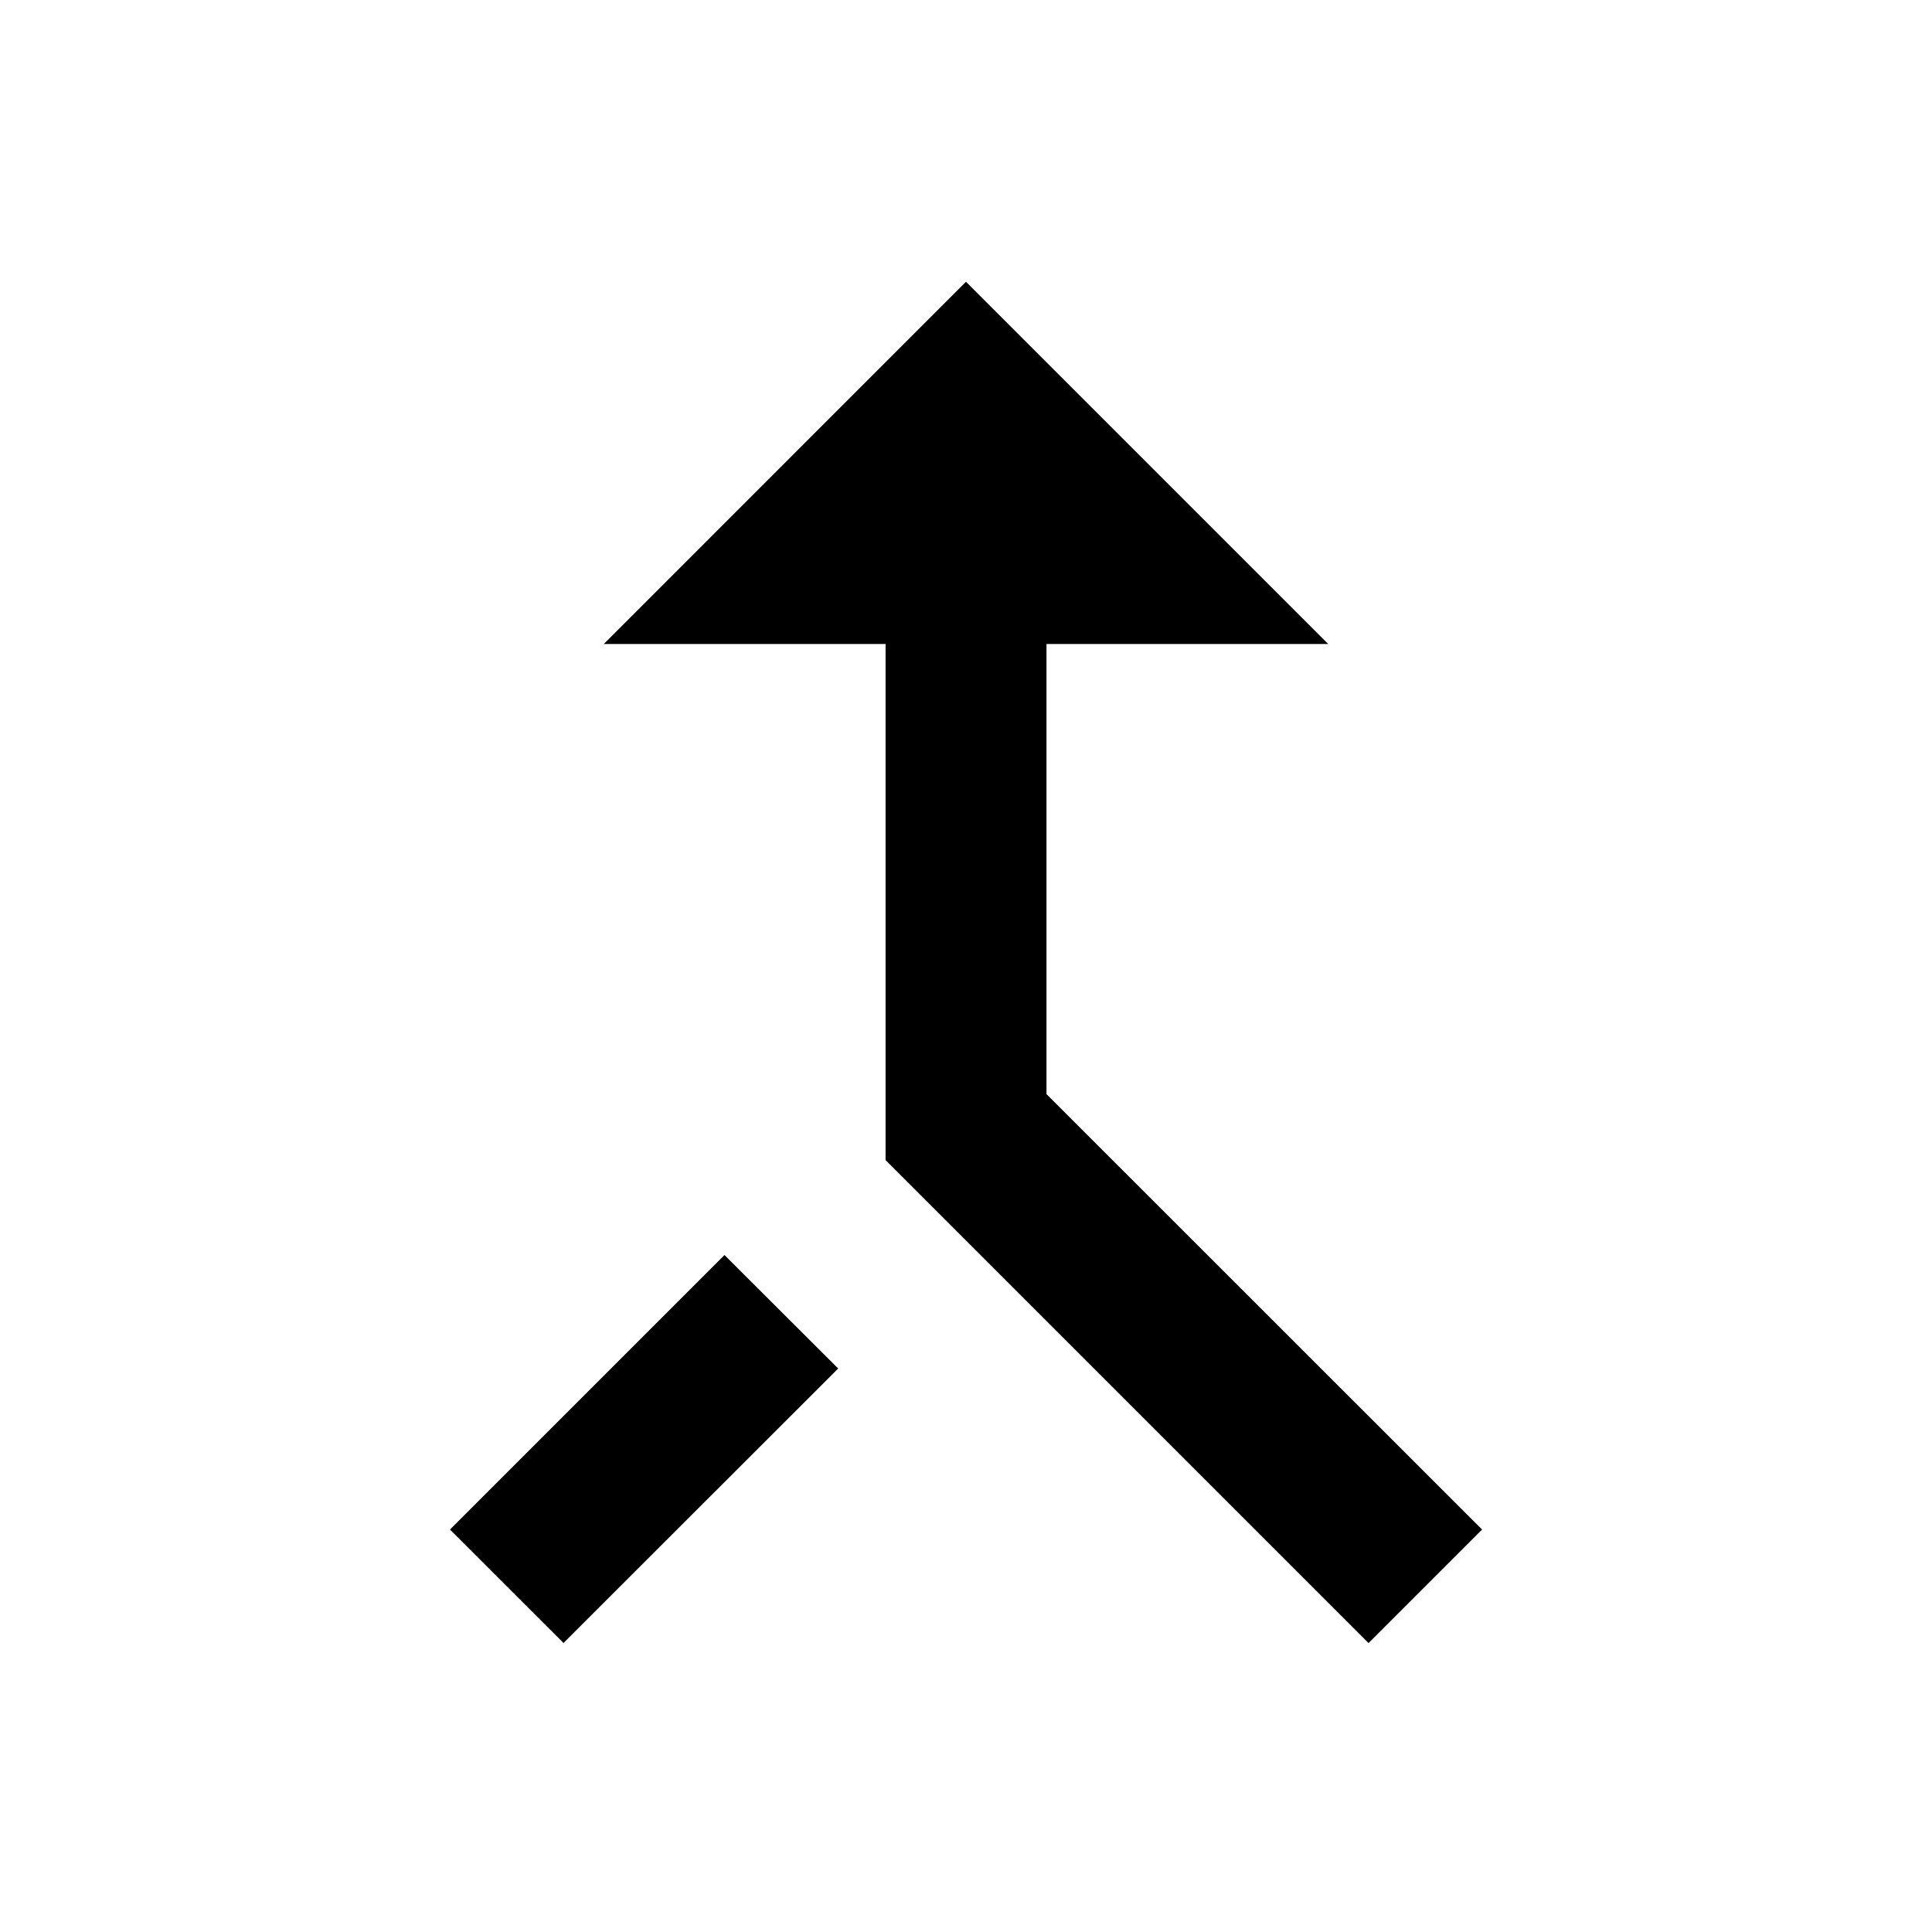 <svg id="baseline-call_merge-24px" xmlns="http://www.w3.org/2000/svg" width="30.905" height="30.905" viewBox="0 0 30.905 30.905">
  <path id="Path_787" data-name="Path 787" d="M30.905,0H0V30.905H30.905Z" fill="none"/>
  <path id="Path_788" data-name="Path 788" d="M7.406,25.275,5.59,23.46l4.391-4.391L11.8,20.884ZM19.639,9.295H15.132v7.2L22.1,23.46l-1.816,1.816-7.726-7.726V9.295H8.05L13.844,3.5Z" transform="translate(1.608 1.007)"/>
</svg>
